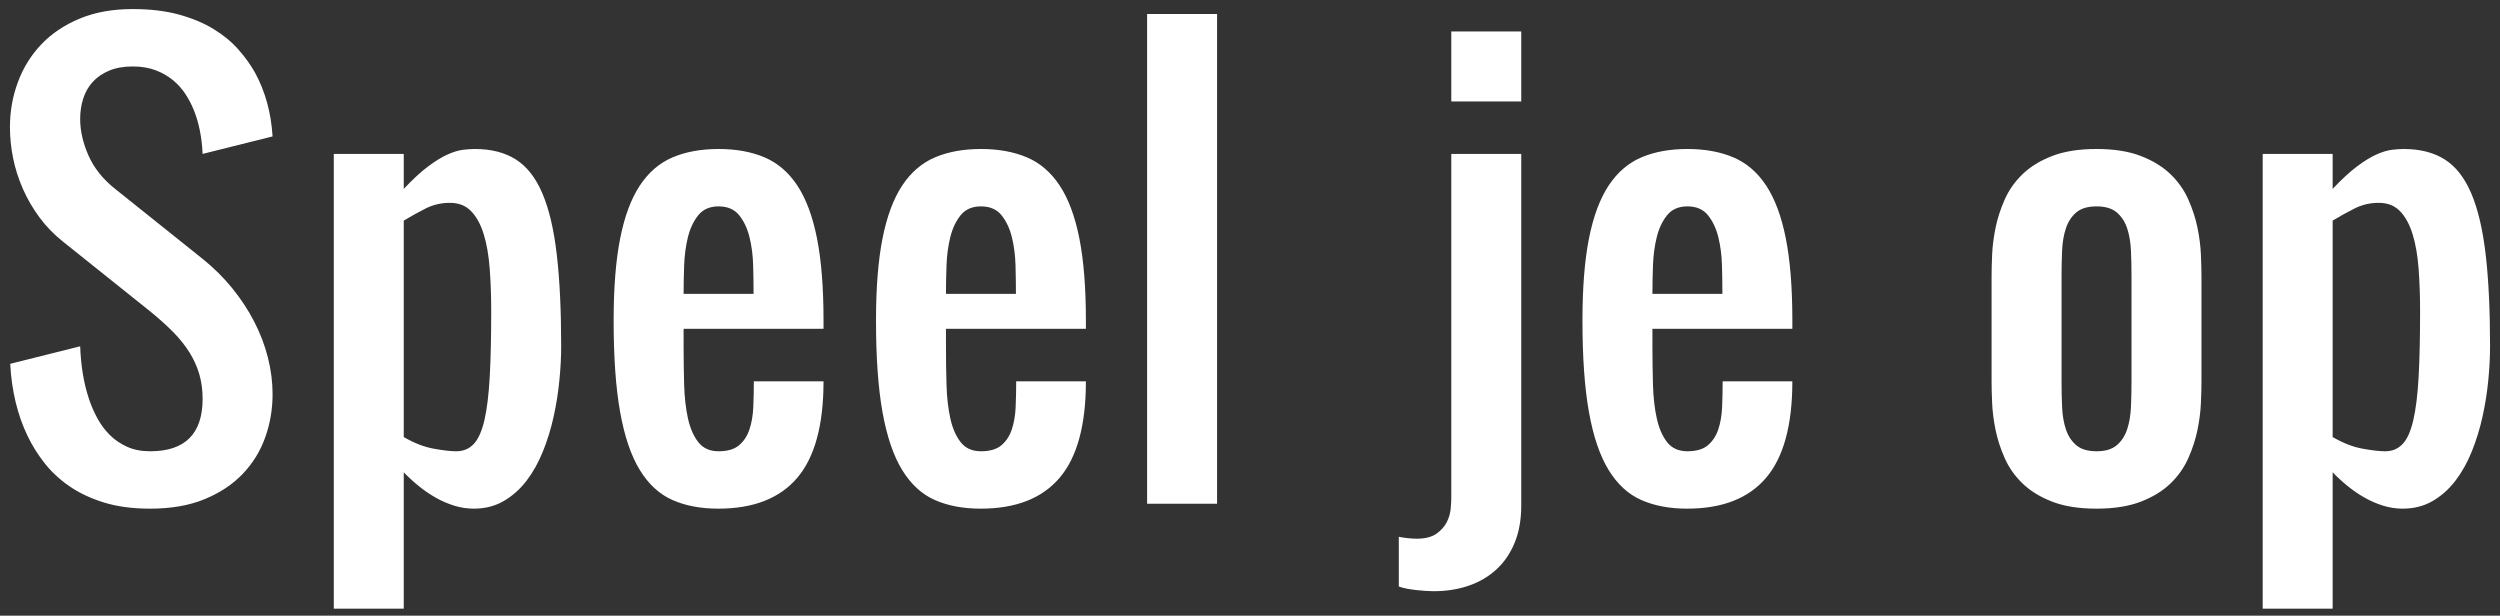 <?xml version="1.0" encoding="UTF-8" standalone="no"?>
<svg width="134px" height="33px" viewBox="0 0 134 33" version="1.1" xmlns="http://www.w3.org/2000/svg" xmlns:xlink="http://www.w3.org/1999/xlink" xmlns:sketch="http://www.bohemiancoding.com/sketch/ns">
    <rect x="0" y="0" width="134" height="33" fill="#333333" stroke="none"/>
    <!-- Generator: Sketch 3.4 (15588) - http://www.bohemiancoding.com/sketch -->
    <title>Speel je op</title>
    <desc>Created with Sketch.</desc>
    <defs></defs>
    <g id="Page-1" stroke="none" stroke-width="1" fill="none" fill-rule="evenodd" sketch:type="MSPage">
        <g id="Artboard-7" sketch:type="MSArtboardGroup" transform="translate(-302, -159)" fill="#FFFFFF">
            <path d="M310.047,186.264 C309.11,186.264 308.285,186.154 307.572,185.934 C306.859,185.714 306.239,185.421 305.711,185.055 C305.184,184.689 304.74,184.274 304.378,183.81 C304.017,183.346 303.719,182.87 303.485,182.382 C302.938,181.249 302.625,179.955 302.547,178.5 L306.297,177.562 C306.336,178.617 306.493,179.555 306.766,180.375 C306.883,180.727 307.032,181.071 307.213,181.408 C307.394,181.745 307.616,182.045 307.879,182.309 C308.143,182.572 308.453,182.785 308.81,182.946 C309.166,183.107 309.579,183.188 310.047,183.188 C311.922,183.188 312.86,182.25 312.86,180.375 C312.86,179.906 312.801,179.469 312.684,179.064 C312.567,178.659 312.391,178.268 312.157,177.892 C311.922,177.516 311.629,177.15 311.278,176.793 C310.926,176.437 310.516,176.068 310.047,175.688 L305.36,171.938 C304.881,171.557 304.464,171.125 304.107,170.641 C303.751,170.158 303.456,169.647 303.221,169.11 C302.987,168.573 302.813,168.026 302.701,167.47 C302.589,166.913 302.533,166.361 302.533,165.814 C302.533,164.975 302.674,164.171 302.958,163.405 C303.241,162.638 303.658,161.964 304.21,161.383 C304.762,160.802 305.448,160.341 306.268,159.999 C307.088,159.657 308.036,159.486 309.11,159.486 C310.047,159.486 310.873,159.584 311.585,159.779 C312.298,159.975 312.918,160.233 313.446,160.556 C313.973,160.878 314.417,161.244 314.779,161.654 C315.14,162.064 315.438,162.479 315.672,162.899 C316.219,163.905 316.532,165.043 316.61,166.312 L312.86,167.25 C312.821,166.371 312.665,165.59 312.391,164.906 C312.274,164.613 312.125,164.328 311.944,164.049 C311.764,163.771 311.542,163.522 311.278,163.302 C311.014,163.083 310.704,162.904 310.348,162.768 C309.991,162.631 309.579,162.562 309.11,162.562 C308.622,162.562 308.199,162.638 307.843,162.79 C307.486,162.941 307.193,163.144 306.964,163.397 C306.734,163.651 306.566,163.949 306.458,164.291 C306.351,164.633 306.297,164.994 306.297,165.375 C306.297,166.02 306.449,166.679 306.751,167.353 C307.054,168.026 307.528,168.617 308.172,169.125 L312.86,172.875 C313.456,173.354 313.985,173.878 314.449,174.45 C314.913,175.021 315.306,175.619 315.628,176.244 C315.951,176.869 316.195,177.511 316.361,178.17 C316.527,178.83 316.61,179.481 316.61,180.126 C316.61,180.937 316.478,181.71 316.214,182.448 C315.951,183.185 315.548,183.837 315.006,184.403 C314.464,184.97 313.783,185.421 312.962,185.758 C312.142,186.095 311.17,186.264 310.047,186.264 L310.047,186.264 Z M319.891,167.25 L323.641,167.25 L323.641,169.125 C324.129,168.607 324.566,168.205 324.952,167.917 C325.338,167.628 325.685,167.416 325.992,167.279 C326.3,167.143 326.573,167.06 326.812,167.03 C327.052,167.001 327.264,166.986 327.45,166.986 C328.329,166.986 329.063,167.174 329.654,167.55 C330.245,167.926 330.719,168.534 331.075,169.374 C331.432,170.214 331.688,171.305 331.844,172.648 C332,173.991 332.079,175.629 332.079,177.562 C332.079,178.129 332.047,178.737 331.983,179.386 C331.92,180.036 331.817,180.683 331.676,181.327 C331.534,181.972 331.344,182.592 331.104,183.188 C330.865,183.783 330.572,184.308 330.226,184.762 C329.879,185.216 329.471,185.58 329.002,185.854 C328.534,186.127 327.997,186.264 327.391,186.264 C327.04,186.264 326.69,186.21 326.344,186.103 C325.997,185.995 325.665,185.851 325.348,185.67 C325.03,185.49 324.728,185.282 324.439,185.048 C324.151,184.813 323.885,184.569 323.641,184.315 L323.641,191.625 L319.891,191.625 L319.891,167.25 Z M323.641,182.426 C324.198,182.748 324.73,182.956 325.238,183.048 C325.746,183.141 326.151,183.188 326.454,183.188 C326.834,183.188 327.147,183.058 327.391,182.799 C327.635,182.541 327.826,182.118 327.962,181.532 C328.099,180.946 328.194,180.175 328.248,179.218 C328.302,178.261 328.329,177.084 328.329,175.688 C328.329,174.867 328.302,174.103 328.248,173.395 C328.194,172.687 328.087,172.072 327.926,171.549 C327.765,171.027 327.54,170.617 327.252,170.319 C326.964,170.021 326.585,169.872 326.117,169.872 C325.648,169.872 325.216,169.972 324.82,170.172 C324.425,170.373 324.032,170.59 323.641,170.824 L323.641,182.426 Z M340.501,186.264 C339.564,186.264 338.746,186.11 338.048,185.802 C337.35,185.495 336.766,184.96 336.297,184.198 C335.829,183.437 335.477,182.406 335.243,181.107 C335.008,179.809 334.891,178.168 334.891,176.186 C334.891,174.418 335.008,172.946 335.243,171.769 C335.477,170.592 335.829,169.65 336.297,168.942 C336.766,168.234 337.352,167.731 338.055,167.433 C338.758,167.135 339.579,166.986 340.516,166.986 C341.454,166.986 342.274,167.135 342.977,167.433 C343.68,167.731 344.266,168.234 344.735,168.942 C345.204,169.65 345.555,170.592 345.79,171.769 C346.024,172.946 346.141,174.418 346.141,176.186 L346.141,176.625 L338.641,176.625 L338.641,177.562 C338.641,178.266 338.651,178.954 338.67,179.628 C338.69,180.302 338.758,180.902 338.875,181.43 C338.993,181.957 339.178,182.382 339.432,182.704 C339.686,183.026 340.047,183.188 340.516,183.188 C340.995,183.188 341.361,183.08 341.615,182.865 C341.869,182.65 342.054,182.367 342.171,182.016 C342.289,181.664 342.357,181.264 342.376,180.814 C342.396,180.365 342.406,179.906 342.406,179.438 L346.141,179.438 C346.141,181.781 345.672,183.505 344.735,184.608 C343.797,185.712 342.386,186.264 340.501,186.264 L340.501,186.264 Z M340.516,170.062 C340.047,170.062 339.686,170.219 339.432,170.531 C339.178,170.844 338.993,171.234 338.875,171.703 C338.758,172.172 338.69,172.68 338.67,173.227 C338.651,173.773 338.641,174.281 338.641,174.75 L342.391,174.75 C342.391,174.281 342.384,173.773 342.369,173.227 C342.354,172.68 342.289,172.172 342.171,171.703 C342.054,171.234 341.869,170.844 341.615,170.531 C341.361,170.219 340.995,170.062 340.516,170.062 L340.516,170.062 Z M354.564,186.264 C353.626,186.264 352.809,186.11 352.11,185.802 C351.412,185.495 350.829,184.96 350.36,184.198 C349.891,183.437 349.54,182.406 349.305,181.107 C349.071,179.809 348.954,178.168 348.954,176.186 C348.954,174.418 349.071,172.946 349.305,171.769 C349.54,170.592 349.891,169.65 350.36,168.942 C350.829,168.234 351.415,167.731 352.118,167.433 C352.821,167.135 353.641,166.986 354.579,166.986 C355.516,166.986 356.336,167.135 357.04,167.433 C357.743,167.731 358.329,168.234 358.797,168.942 C359.266,169.65 359.618,170.592 359.852,171.769 C360.086,172.946 360.204,174.418 360.204,176.186 L360.204,176.625 L352.704,176.625 L352.704,177.562 C352.704,178.266 352.713,178.954 352.733,179.628 C352.752,180.302 352.821,180.902 352.938,181.43 C353.055,181.957 353.241,182.382 353.495,182.704 C353.749,183.026 354.11,183.188 354.579,183.188 C355.057,183.188 355.423,183.08 355.677,182.865 C355.931,182.65 356.117,182.367 356.234,182.016 C356.351,181.664 356.419,181.264 356.439,180.814 C356.458,180.365 356.468,179.906 356.468,179.438 L360.204,179.438 C360.204,181.781 359.735,183.505 358.797,184.608 C357.86,185.712 356.449,186.264 354.564,186.264 L354.564,186.264 Z M354.579,170.062 C354.11,170.062 353.749,170.219 353.495,170.531 C353.241,170.844 353.055,171.234 352.938,171.703 C352.821,172.172 352.752,172.68 352.733,173.227 C352.713,173.773 352.704,174.281 352.704,174.75 L356.454,174.75 C356.454,174.281 356.446,173.773 356.432,173.227 C356.417,172.68 356.351,172.172 356.234,171.703 C356.117,171.234 355.931,170.844 355.677,170.531 C355.423,170.219 355.057,170.062 354.579,170.062 L354.579,170.062 Z M367.235,186 L363.485,186 L363.485,159.75 L367.235,159.75 L367.235,186 Z M376.976,187.772 C377.113,187.802 377.274,187.826 377.459,187.846 C377.645,187.865 377.796,187.875 377.914,187.875 C378.382,187.875 378.744,187.785 378.998,187.604 C379.251,187.423 379.437,187.213 379.554,186.974 C379.671,186.735 379.74,186.493 379.759,186.249 C379.779,186.005 379.789,185.819 379.789,185.692 L379.789,167.25 L383.539,167.25 L383.539,186.103 C383.539,186.854 383.421,187.516 383.187,188.087 C382.953,188.659 382.625,189.137 382.206,189.523 C381.786,189.909 381.29,190.199 380.719,190.395 C380.147,190.59 379.525,190.688 378.851,190.688 C378.724,190.688 378.58,190.683 378.419,190.673 C378.258,190.663 378.092,190.648 377.921,190.629 C377.75,190.609 377.584,190.585 377.423,190.556 C377.262,190.526 377.113,190.487 376.976,190.438 L376.976,187.772 Z M379.789,160.688 L383.539,160.688 L383.539,164.438 L379.789,164.438 L379.789,160.688 Z M392.43,186.264 C391.493,186.264 390.675,186.11 389.977,185.802 C389.278,185.495 388.695,184.96 388.226,184.198 C387.757,183.437 387.406,182.406 387.171,181.107 C386.937,179.809 386.82,178.168 386.82,176.186 C386.82,174.418 386.937,172.946 387.171,171.769 C387.406,170.592 387.757,169.65 388.226,168.942 C388.695,168.234 389.281,167.731 389.984,167.433 C390.687,167.135 391.507,166.986 392.445,166.986 C393.382,166.986 394.203,167.135 394.906,167.433 C395.609,167.731 396.195,168.234 396.664,168.942 C397.132,169.65 397.484,170.592 397.718,171.769 C397.953,172.946 398.07,174.418 398.07,176.186 L398.07,176.625 L390.57,176.625 L390.57,177.562 C390.57,178.266 390.58,178.954 390.599,179.628 C390.619,180.302 390.687,180.902 390.804,181.43 C390.921,181.957 391.107,182.382 391.361,182.704 C391.615,183.026 391.976,183.188 392.445,183.188 C392.923,183.188 393.29,183.08 393.543,182.865 C393.797,182.65 393.983,182.367 394.1,182.016 C394.217,181.664 394.286,181.264 394.305,180.814 C394.325,180.365 394.334,179.906 394.334,179.438 L398.07,179.438 C398.07,181.781 397.601,183.505 396.664,184.608 C395.726,185.712 394.315,186.264 392.43,186.264 L392.43,186.264 Z M392.445,170.062 C391.976,170.062 391.615,170.219 391.361,170.531 C391.107,170.844 390.921,171.234 390.804,171.703 C390.687,172.172 390.619,172.68 390.599,173.227 C390.58,173.773 390.57,174.281 390.57,174.75 L394.32,174.75 C394.32,174.281 394.312,173.773 394.298,173.227 C394.283,172.68 394.217,172.172 394.1,171.703 C393.983,171.234 393.797,170.844 393.543,170.531 C393.29,170.219 392.923,170.062 392.445,170.062 L392.445,170.062 Z M408.749,173.812 C408.749,173.5 408.758,173.114 408.778,172.655 C408.797,172.196 408.858,171.715 408.961,171.212 C409.063,170.709 409.227,170.204 409.452,169.696 C409.676,169.188 409.996,168.734 410.411,168.334 C410.826,167.934 411.356,167.609 412,167.36 C412.645,167.111 413.436,166.986 414.374,166.986 C415.311,166.986 416.102,167.111 416.747,167.36 C417.391,167.609 417.921,167.934 418.336,168.334 C418.751,168.734 419.071,169.188 419.295,169.696 C419.52,170.204 419.684,170.709 419.786,171.212 C419.889,171.715 419.95,172.196 419.969,172.655 C419.989,173.114 419.999,173.5 419.999,173.812 L419.999,179.438 C419.999,179.75 419.989,180.136 419.969,180.595 C419.95,181.054 419.889,181.535 419.786,182.038 C419.684,182.541 419.52,183.046 419.295,183.554 C419.071,184.062 418.751,184.516 418.336,184.916 C417.921,185.316 417.391,185.641 416.747,185.89 C416.102,186.139 415.311,186.264 414.374,186.264 C413.436,186.264 412.645,186.139 412,185.89 C411.356,185.641 410.826,185.316 410.411,184.916 C409.996,184.516 409.676,184.062 409.452,183.554 C409.227,183.046 409.063,182.541 408.961,182.038 C408.858,181.535 408.797,181.054 408.778,180.595 C408.758,180.136 408.749,179.75 408.749,179.438 L408.749,173.812 Z M412.499,179.438 C412.499,179.906 412.508,180.365 412.528,180.814 C412.547,181.264 412.616,181.664 412.733,182.016 C412.85,182.367 413.036,182.65 413.29,182.865 C413.543,183.08 413.905,183.188 414.374,183.188 C414.842,183.188 415.204,183.08 415.458,182.865 C415.711,182.65 415.897,182.367 416.014,182.016 C416.131,181.664 416.2,181.264 416.219,180.814 C416.239,180.365 416.249,179.906 416.249,179.438 L416.249,173.812 C416.249,173.344 416.239,172.885 416.219,172.436 C416.2,171.986 416.131,171.586 416.014,171.234 C415.897,170.883 415.711,170.6 415.458,170.385 C415.204,170.17 414.842,170.062 414.374,170.062 C413.905,170.062 413.543,170.17 413.29,170.385 C413.036,170.6 412.85,170.883 412.733,171.234 C412.616,171.586 412.547,171.986 412.528,172.436 C412.508,172.885 412.499,173.344 412.499,173.812 L412.499,179.438 Z M423.28,167.25 L427.03,167.25 L427.03,169.125 C427.518,168.607 427.955,168.205 428.341,167.917 C428.727,167.628 429.073,167.416 429.381,167.279 C429.688,167.143 429.962,167.06 430.201,167.03 C430.44,167.001 430.653,166.986 430.838,166.986 C431.717,166.986 432.452,167.174 433.043,167.55 C433.634,167.926 434.107,168.534 434.464,169.374 C434.82,170.214 435.077,171.305 435.233,172.648 C435.389,173.991 435.467,175.629 435.467,177.562 C435.467,178.129 435.436,178.737 435.372,179.386 C435.309,180.036 435.206,180.683 435.064,181.327 C434.923,181.972 434.732,182.592 434.493,183.188 C434.254,183.783 433.961,184.308 433.614,184.762 C433.268,185.216 432.86,185.58 432.391,185.854 C431.922,186.127 431.385,186.264 430.78,186.264 C430.428,186.264 430.079,186.21 429.732,186.103 C429.386,185.995 429.054,185.851 428.736,185.67 C428.419,185.49 428.116,185.282 427.828,185.048 C427.54,184.813 427.274,184.569 427.03,184.315 L427.03,191.625 L423.28,191.625 L423.28,167.25 Z M427.03,182.426 C427.586,182.748 428.119,182.956 428.626,183.048 C429.134,183.141 429.54,183.188 429.842,183.188 C430.223,183.188 430.536,183.058 430.78,182.799 C431.024,182.541 431.214,182.118 431.351,181.532 C431.488,180.946 431.583,180.175 431.637,179.218 C431.69,178.261 431.717,177.084 431.717,175.688 C431.717,174.867 431.69,174.103 431.637,173.395 C431.583,172.687 431.476,172.072 431.314,171.549 C431.153,171.027 430.929,170.617 430.641,170.319 C430.353,170.021 429.974,169.872 429.505,169.872 C429.037,169.872 428.604,169.972 428.209,170.172 C427.813,170.373 427.42,170.59 427.03,170.824 L427.03,182.426 Z" id="Speel-je-op" sketch:type="MSShapeGroup"></path>
        </g>
    </g>
</svg>